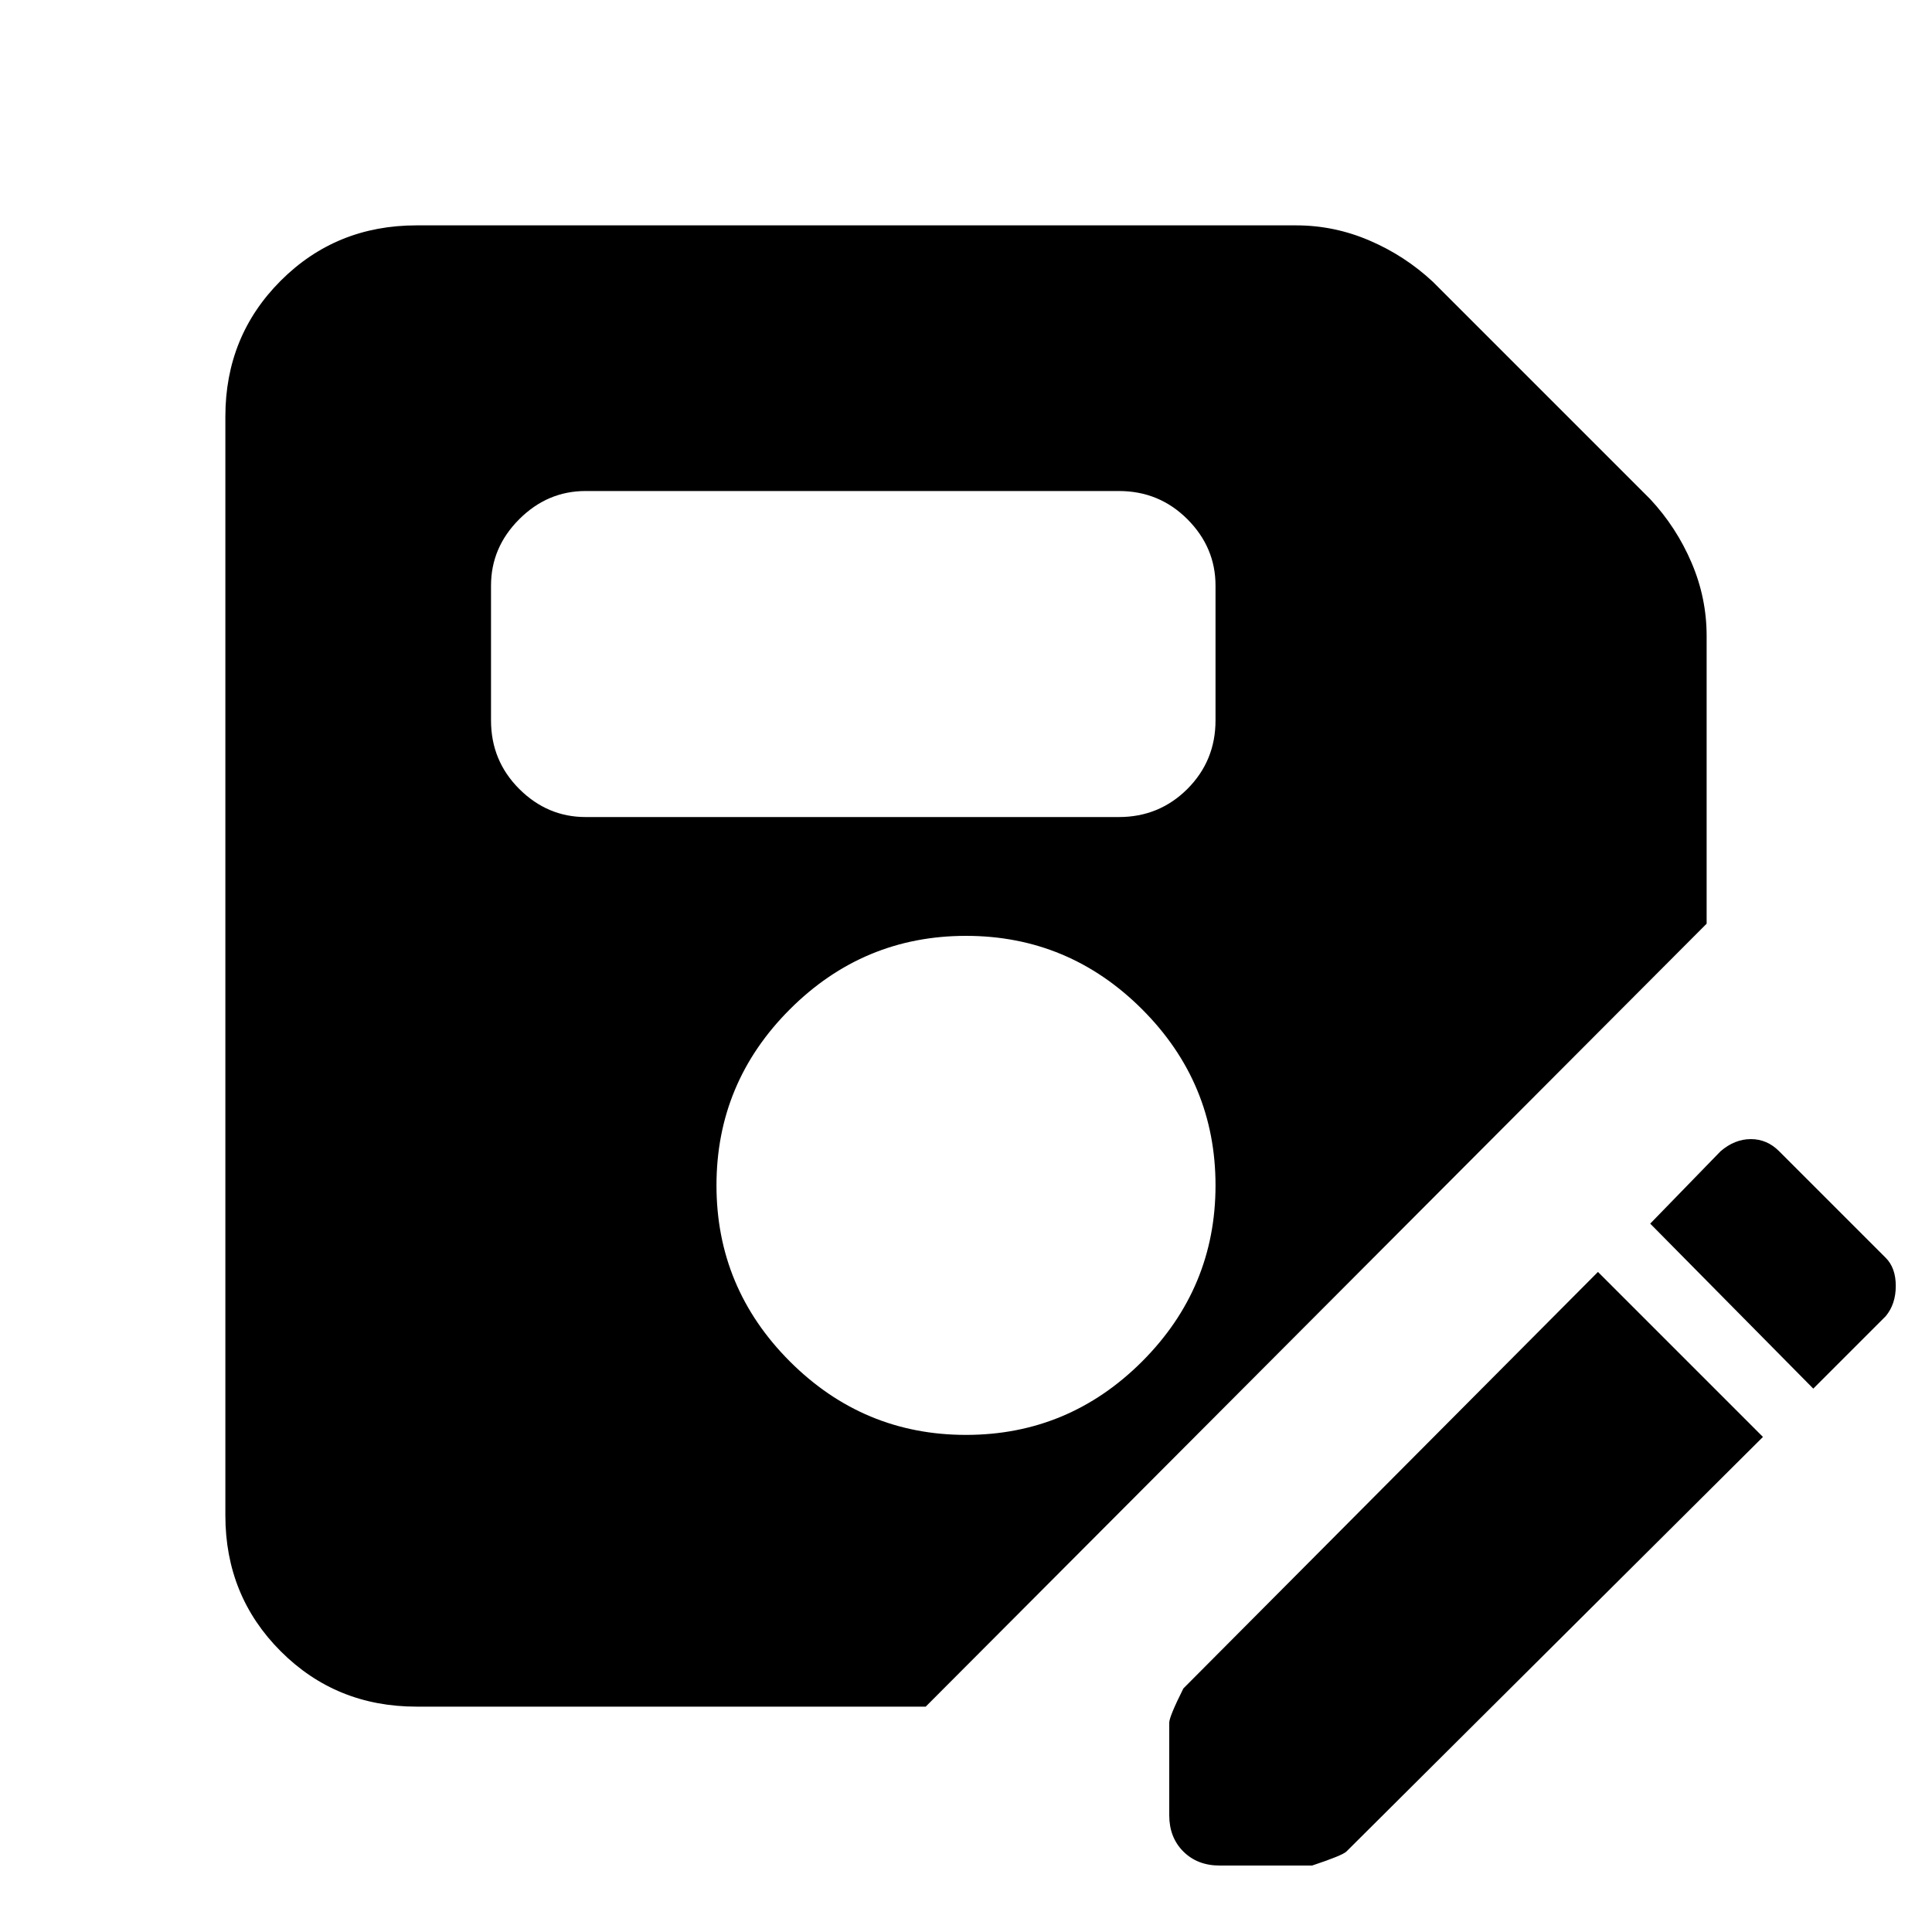 <svg xmlns="http://www.w3.org/2000/svg" height="20" width="20"><path d="M4.312 17.667q-.833 0-1.406-.573t-.573-1.406V4.312q0-.833.573-1.406t1.406-.573h9.105q.395 0 .76.157.365.156.656.427l2.25 2.25q.271.291.427.656.157.365.157.76v2.979l-8.084 8.105ZM10 14.854q1.062 0 1.823-.76.76-.761.76-1.823 0-1.063-.76-1.823-.761-.76-1.823-.76-1.062 0-1.823.76-.76.76-.76 1.823 0 1.062.76 1.823.761.76 1.823.76ZM6.062 8.458h5.521q.417 0 .709-.291.291-.292.291-.709V6.062q0-.395-.291-.687-.292-.292-.709-.292H6.062q-.395 0-.687.292-.292.292-.292.687v1.396q0 .417.292.709.292.291.687.291Zm6.563 10.854q-.229 0-.375-.145-.146-.146-.146-.375v-.959q0-.062.146-.354l4.292-4.312 1.708 1.708-4.312 4.292q-.042.041-.355.145Zm6.146-4.937-1.688-1.708.729-.75q.146-.125.313-.125t.292.125l1.104 1.104q.104.104.104.291 0 .188-.104.313Z"/></svg>